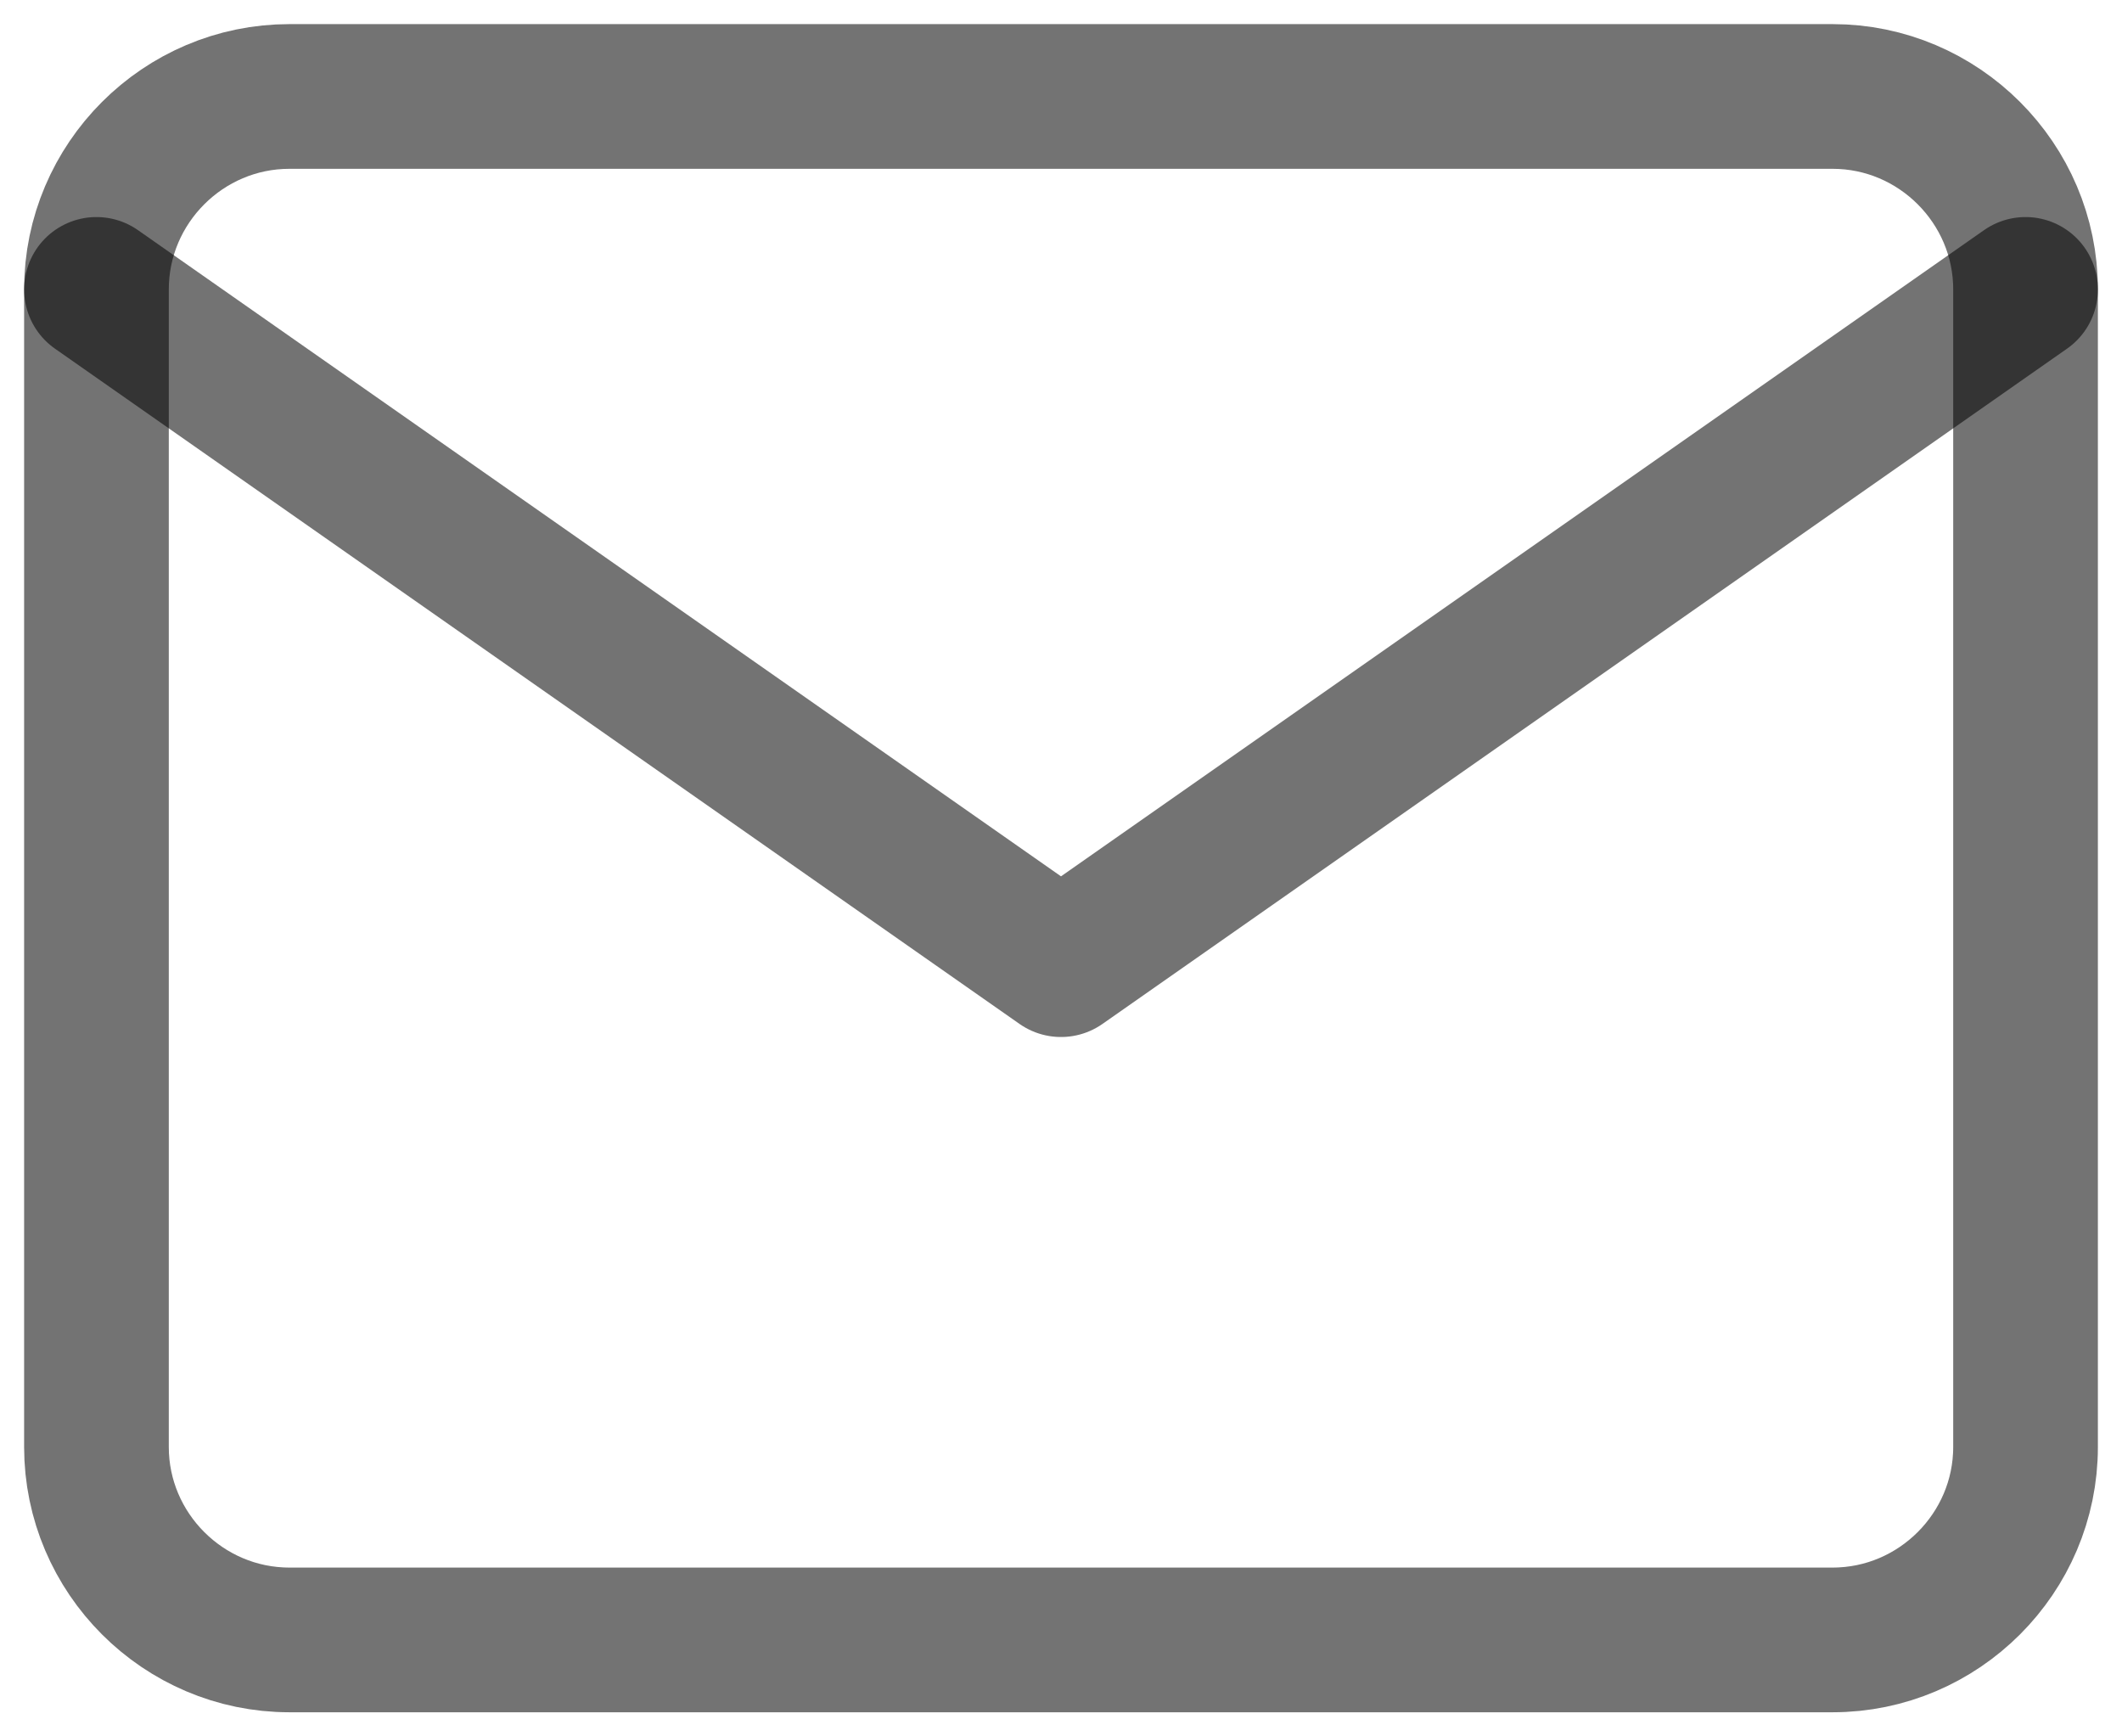<svg width="22" height="18" viewBox="0 0 22 18" fill="none" xmlns="http://www.w3.org/2000/svg">
<path d="M3 1H19C20.1 1 21 1.9 21 3V15C21 16.1 20.1 17 19 17H3C1.9 17 1 16.1 1 15V3C1 1.9 1.9 1 3 1Z" stroke="black" stroke-opacity="0.55" stroke-width="1.5" stroke-linecap="round" stroke-linejoin="round"/>
<path d="M21 3L11 10L1 3" stroke="black" stroke-opacity="0.55" stroke-width="1.5" stroke-linecap="round" stroke-linejoin="round"/>
</svg>
